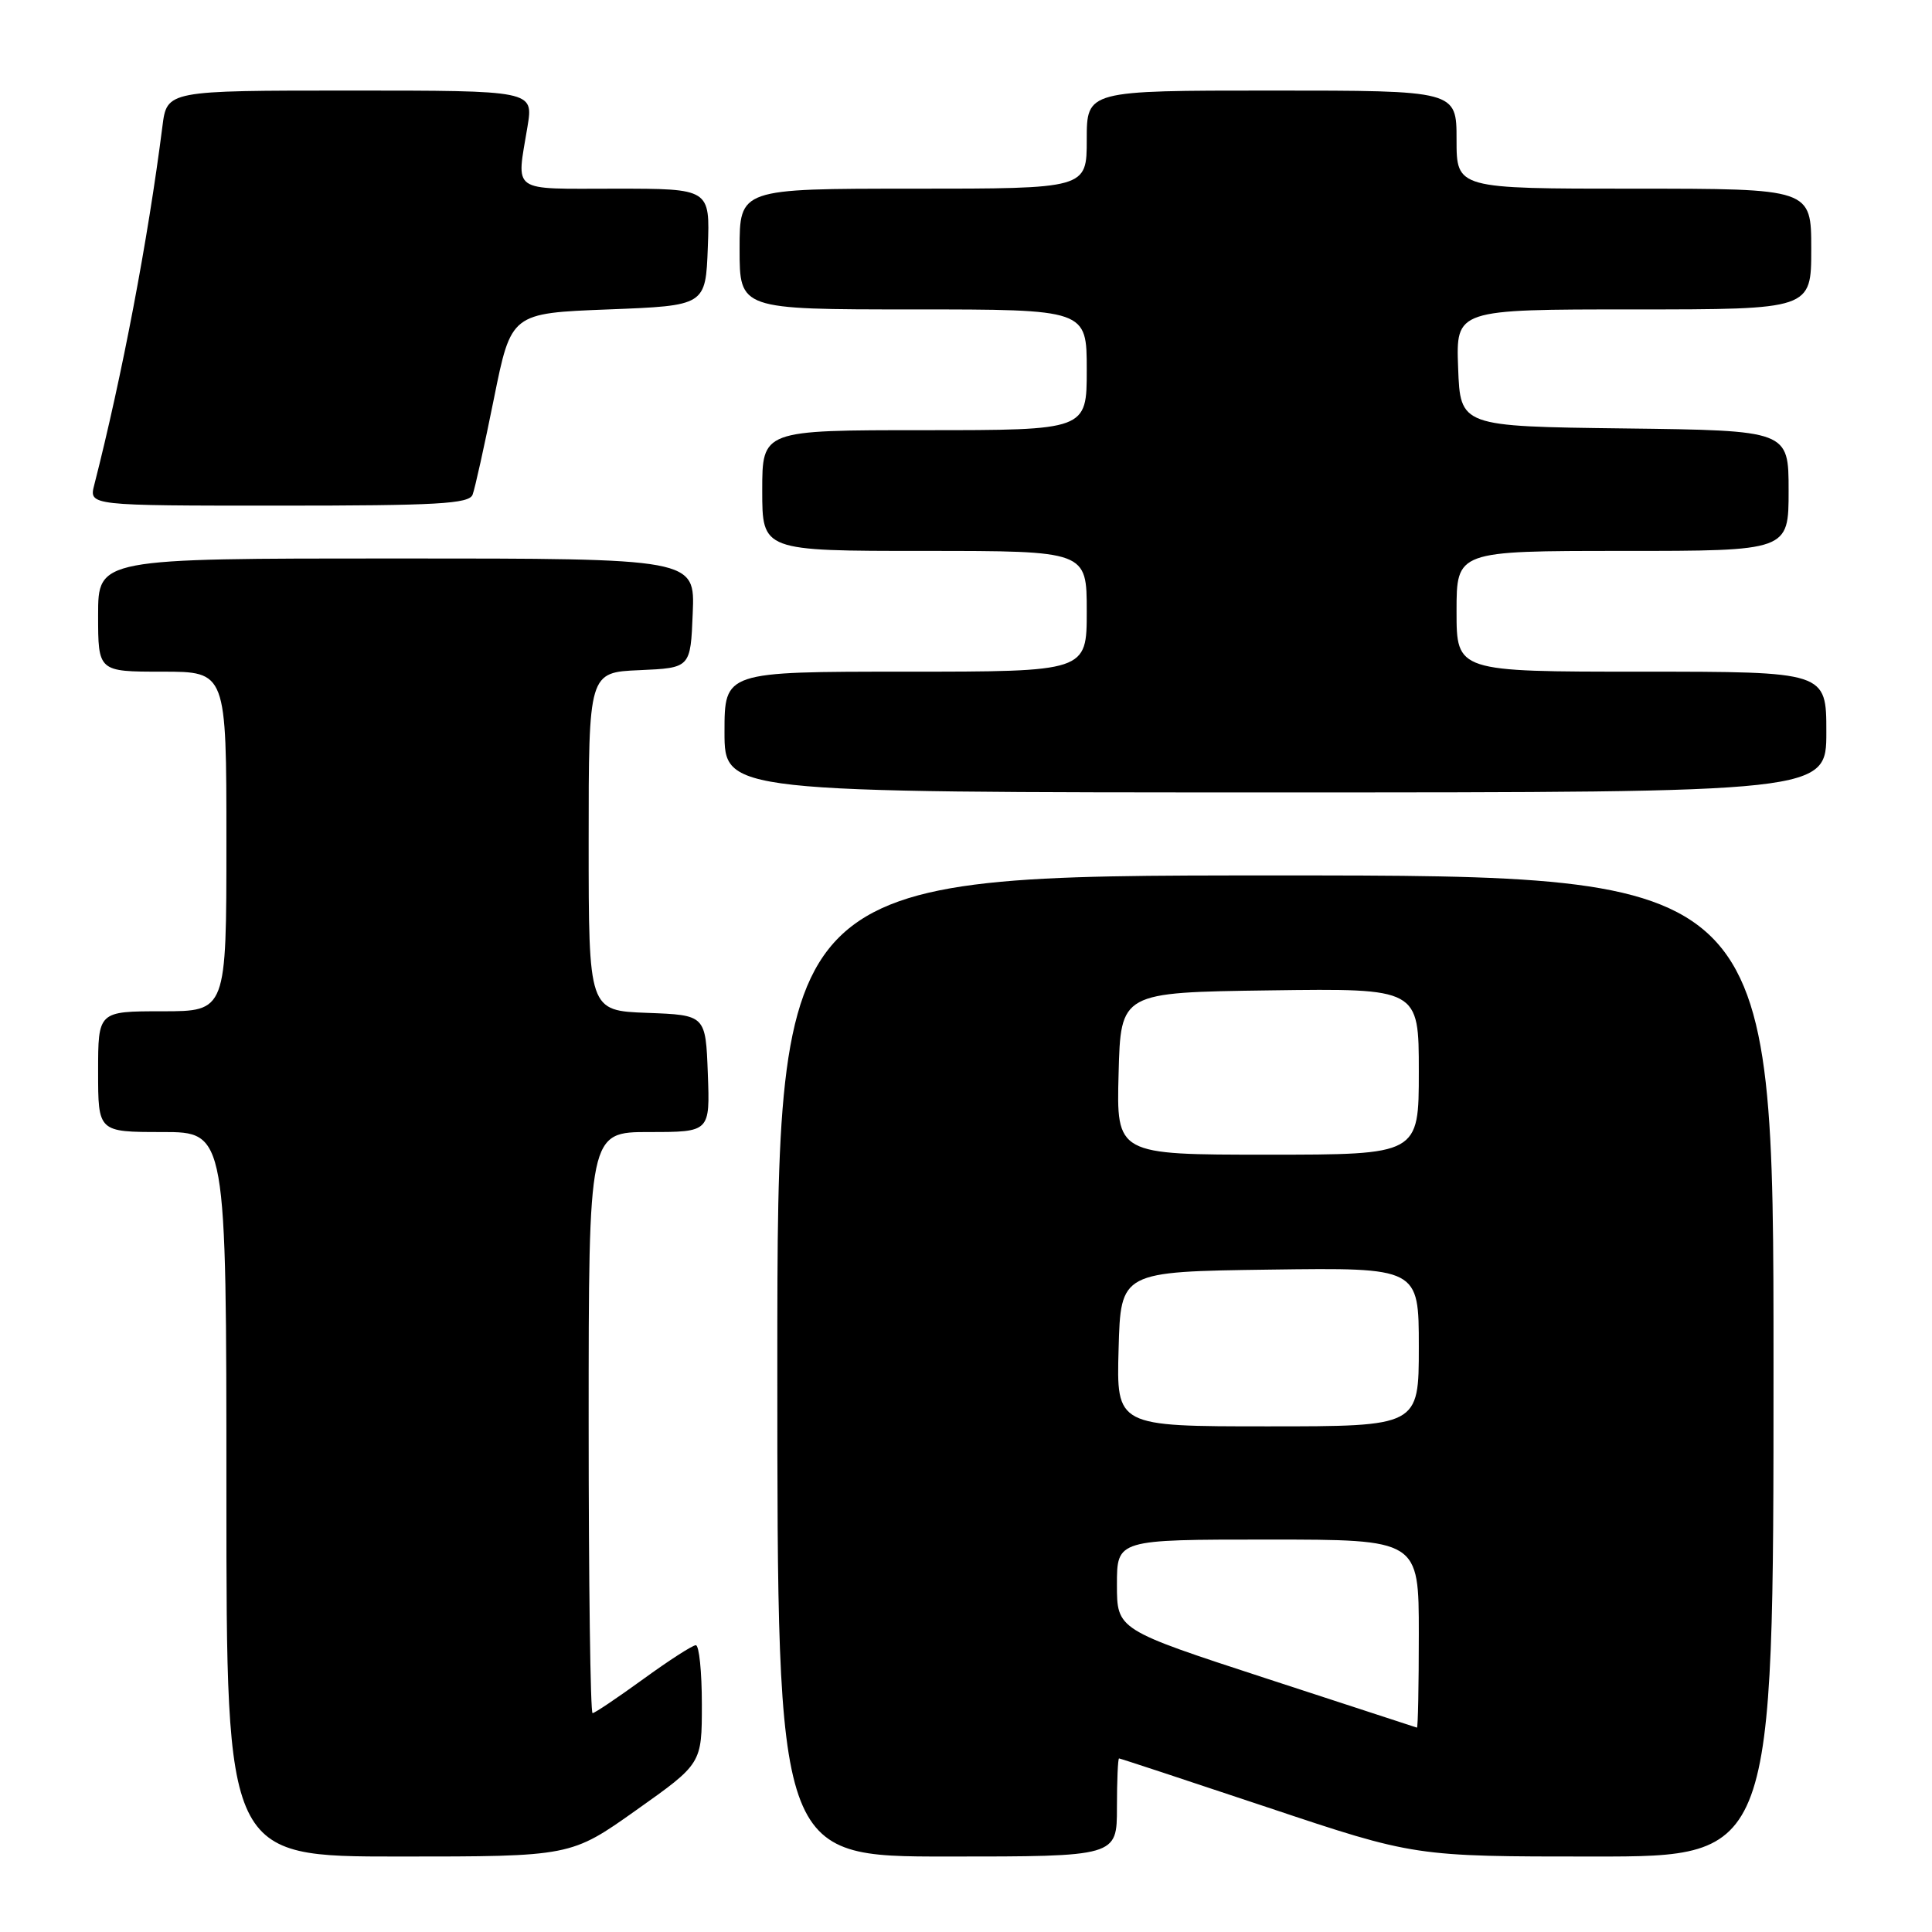 <?xml version="1.0" encoding="UTF-8" standalone="no"?>
<!DOCTYPE svg PUBLIC "-//W3C//DTD SVG 1.1//EN" "http://www.w3.org/Graphics/SVG/1.1/DTD/svg11.dtd" >
<svg xmlns="http://www.w3.org/2000/svg" xmlns:xlink="http://www.w3.org/1999/xlink" version="1.1" viewBox="0 0 256 256">
 <g >
 <path fill="currentColor"
d=" M 84.32 239.84 C 93.00 233.69 93.00 233.69 93.00 225.84 C 93.00 221.53 92.64 218.00 92.20 218.00 C 91.76 218.00 88.62 220.03 85.22 222.50 C 81.81 224.97 78.80 227.00 78.52 227.00 C 78.23 227.00 78.00 209.68 78.00 188.50 C 78.00 150.00 78.00 150.00 86.04 150.00 C 94.08 150.00 94.08 150.00 93.79 142.25 C 93.50 134.50 93.50 134.50 85.75 134.21 C 78.00 133.92 78.00 133.92 78.00 111.50 C 78.00 89.09 78.00 89.09 84.75 88.80 C 91.50 88.50 91.50 88.50 91.79 81.25 C 92.09 74.00 92.09 74.00 52.54 74.00 C 13.00 74.00 13.00 74.00 13.00 81.50 C 13.00 89.00 13.00 89.00 21.50 89.00 C 30.00 89.00 30.00 89.00 30.00 111.50 C 30.00 134.00 30.00 134.00 21.50 134.00 C 13.00 134.00 13.00 134.00 13.00 142.00 C 13.00 150.00 13.00 150.00 21.50 150.00 C 30.00 150.00 30.00 150.00 30.00 198.00 C 30.00 246.00 30.00 246.00 52.82 246.00 C 75.64 246.00 75.64 246.00 84.32 239.84 Z  M 148.00 239.50 C 148.00 235.93 148.13 233.00 148.28 233.00 C 148.43 233.00 157.31 235.93 168.00 239.50 C 187.44 246.00 187.44 246.00 211.22 246.00 C 235.00 246.00 235.00 246.00 235.00 181.00 C 235.00 116.00 235.00 116.00 169.00 116.00 C 103.00 116.00 103.00 116.00 103.00 181.00 C 103.00 246.00 103.00 246.00 125.50 246.00 C 148.00 246.00 148.00 246.00 148.00 239.50 Z  M 242.00 97.00 C 242.00 89.00 242.00 89.00 217.50 89.00 C 193.00 89.00 193.00 89.00 193.00 81.00 C 193.00 73.00 193.00 73.00 215.00 73.00 C 237.00 73.00 237.00 73.00 237.00 65.02 C 237.00 57.04 237.00 57.04 215.25 56.77 C 193.50 56.50 193.50 56.50 193.21 48.75 C 192.92 41.00 192.92 41.00 216.46 41.00 C 240.00 41.00 240.00 41.00 240.00 33.00 C 240.00 25.00 240.00 25.00 216.50 25.00 C 193.00 25.00 193.00 25.00 193.00 18.50 C 193.00 12.00 193.00 12.00 168.50 12.00 C 144.00 12.00 144.00 12.00 144.00 18.50 C 144.00 25.00 144.00 25.00 121.00 25.00 C 98.00 25.00 98.00 25.00 98.00 33.00 C 98.00 41.00 98.00 41.00 121.00 41.00 C 144.00 41.00 144.00 41.00 144.00 49.00 C 144.00 57.00 144.00 57.00 122.50 57.00 C 101.00 57.00 101.00 57.00 101.00 65.00 C 101.00 73.00 101.00 73.00 122.50 73.00 C 144.00 73.00 144.00 73.00 144.00 81.00 C 144.00 89.00 144.00 89.00 120.00 89.00 C 96.00 89.00 96.00 89.00 96.00 97.00 C 96.00 105.00 96.00 105.00 169.00 105.00 C 242.00 105.00 242.00 105.00 242.00 97.00 Z  M 62.62 65.55 C 62.93 64.75 64.20 59.01 65.45 52.80 C 67.73 41.50 67.73 41.50 80.61 41.00 C 93.50 40.50 93.50 40.50 93.79 32.75 C 94.08 25.00 94.08 25.00 81.54 25.00 C 67.47 25.00 68.43 25.68 69.90 16.75 C 70.68 12.00 70.68 12.00 46.40 12.00 C 22.12 12.00 22.12 12.00 21.52 16.75 C 19.61 31.77 16.18 49.80 12.49 64.25 C 11.78 67.00 11.78 67.00 36.92 67.00 C 57.96 67.00 62.15 66.76 62.62 65.55 Z  M 167.75 222.39 C 148.00 215.94 148.00 215.94 148.00 209.97 C 148.00 204.00 148.00 204.00 168.00 204.00 C 188.00 204.00 188.00 204.00 188.00 216.50 C 188.00 223.38 187.89 228.96 187.75 228.92 C 187.61 228.87 178.61 225.93 167.75 222.39 Z  M 148.22 178.75 C 148.50 168.50 148.50 168.50 168.25 168.23 C 188.00 167.96 188.00 167.96 188.00 178.48 C 188.00 189.00 188.00 189.00 167.97 189.00 C 147.93 189.00 147.93 189.00 148.22 178.75 Z  M 148.22 142.25 C 148.50 131.50 148.50 131.50 168.25 131.23 C 188.00 130.96 188.00 130.96 188.00 141.98 C 188.00 153.00 188.00 153.00 167.97 153.00 C 147.93 153.00 147.93 153.00 148.22 142.25 Z "/>
</g>
</svg>